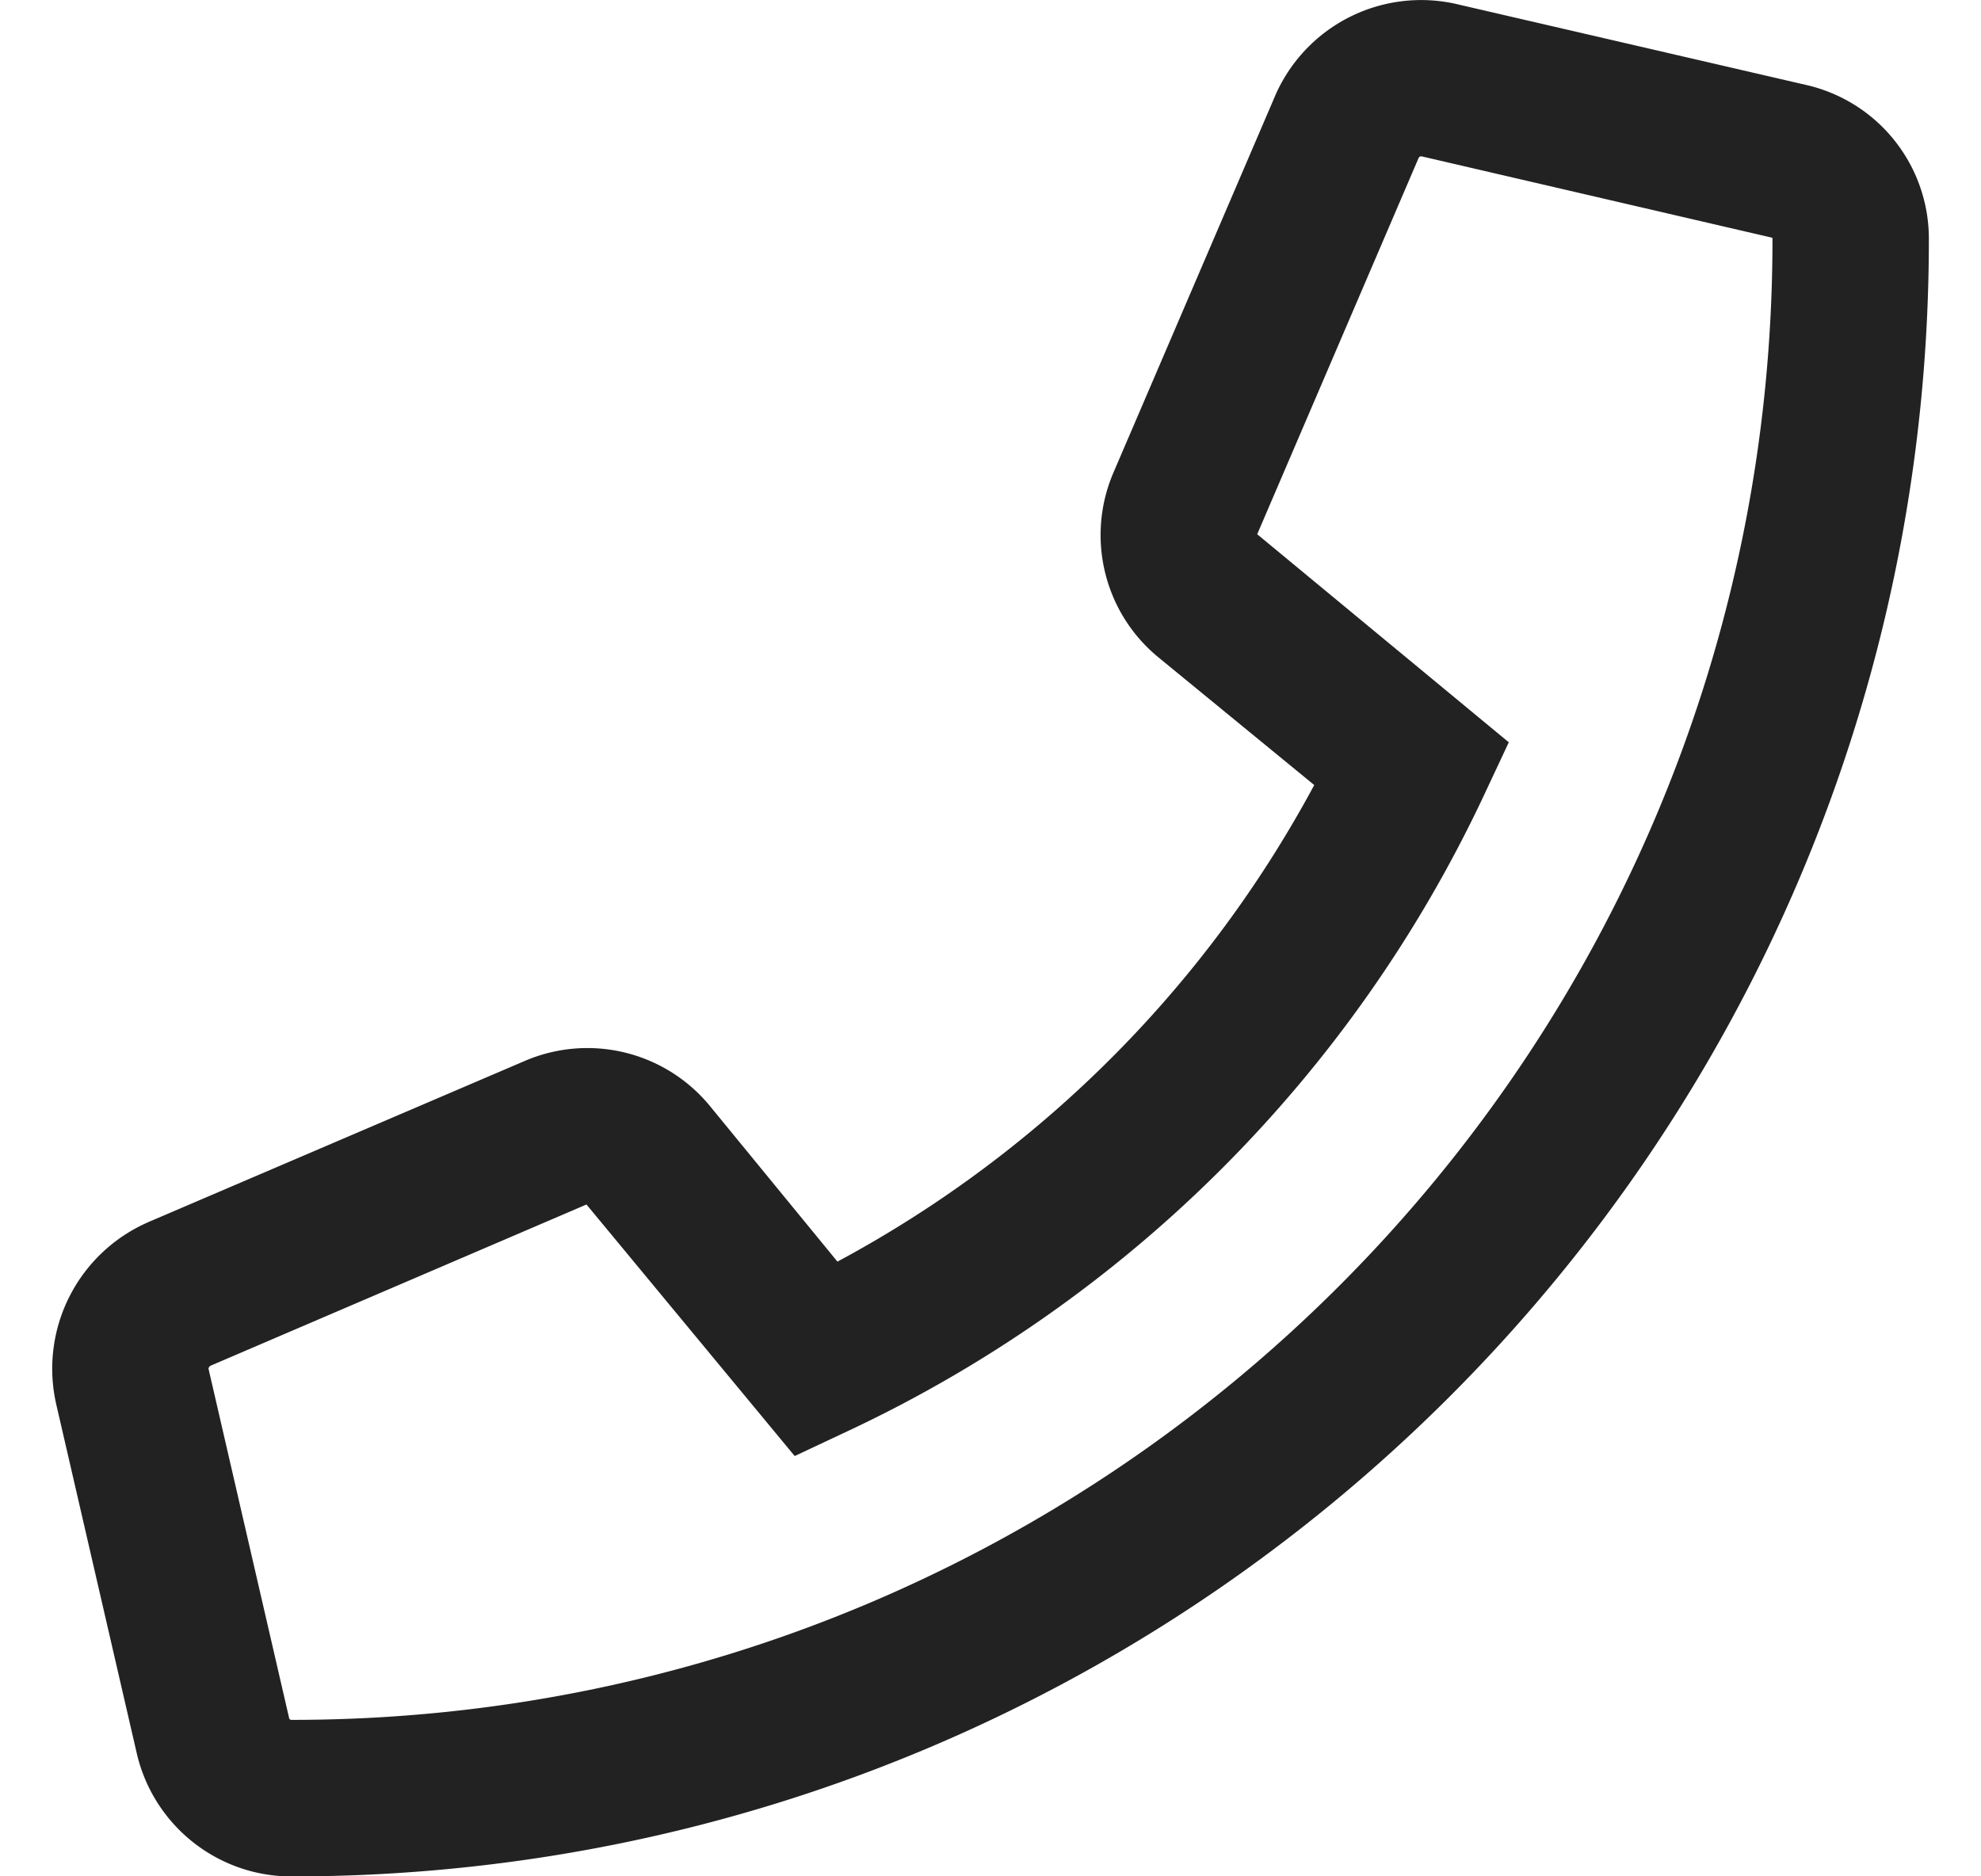 <svg width="19" height="18" viewBox="0 0 19 18" fill="none" xmlns="http://www.w3.org/2000/svg"><path fill-rule="evenodd" clip-rule="evenodd" d="M13.971.039a1.527 1.527 0 0 0-1.742.882l-.001.003-1.549 3.61c-.267.623-.09 1.35.44 1.779l1.486 1.218a11.21 11.21 0 0 1-4.573 4.572l-1.22-1.489a1.52 1.52 0 0 0-1.777-.437l-3.608 1.545-.006.003a1.533 1.533 0 0 0-.882 1.745l.773 3.351c.16.688.772 1.18 1.484 1.18C11.46 18 18.498 10.98 18.5 2.301A1.513 1.513 0 0 0 17.323.815L13.97.039Zm-.366 1.479-1.547 3.607 2.413 1.996-.248.529A12.692 12.692 0 0 1 8.15 13.72l-.528.248-1.997-2.413L2.023 13.1a.042.042 0 0 0-.02.019C2 13.126 2 13.13 2 13.13v.001l.773 3.351c.002.01.01.017.023.017C10.635 16.5 17 10.148 17 2.3v-.014l-.002-.003-.003-.003-.007-.002h-.002L13.635 1.5h-.008a.026.026 0 0 0-.008.002.03.03 0 0 0-.014.015Z" fill="#222"/></svg>